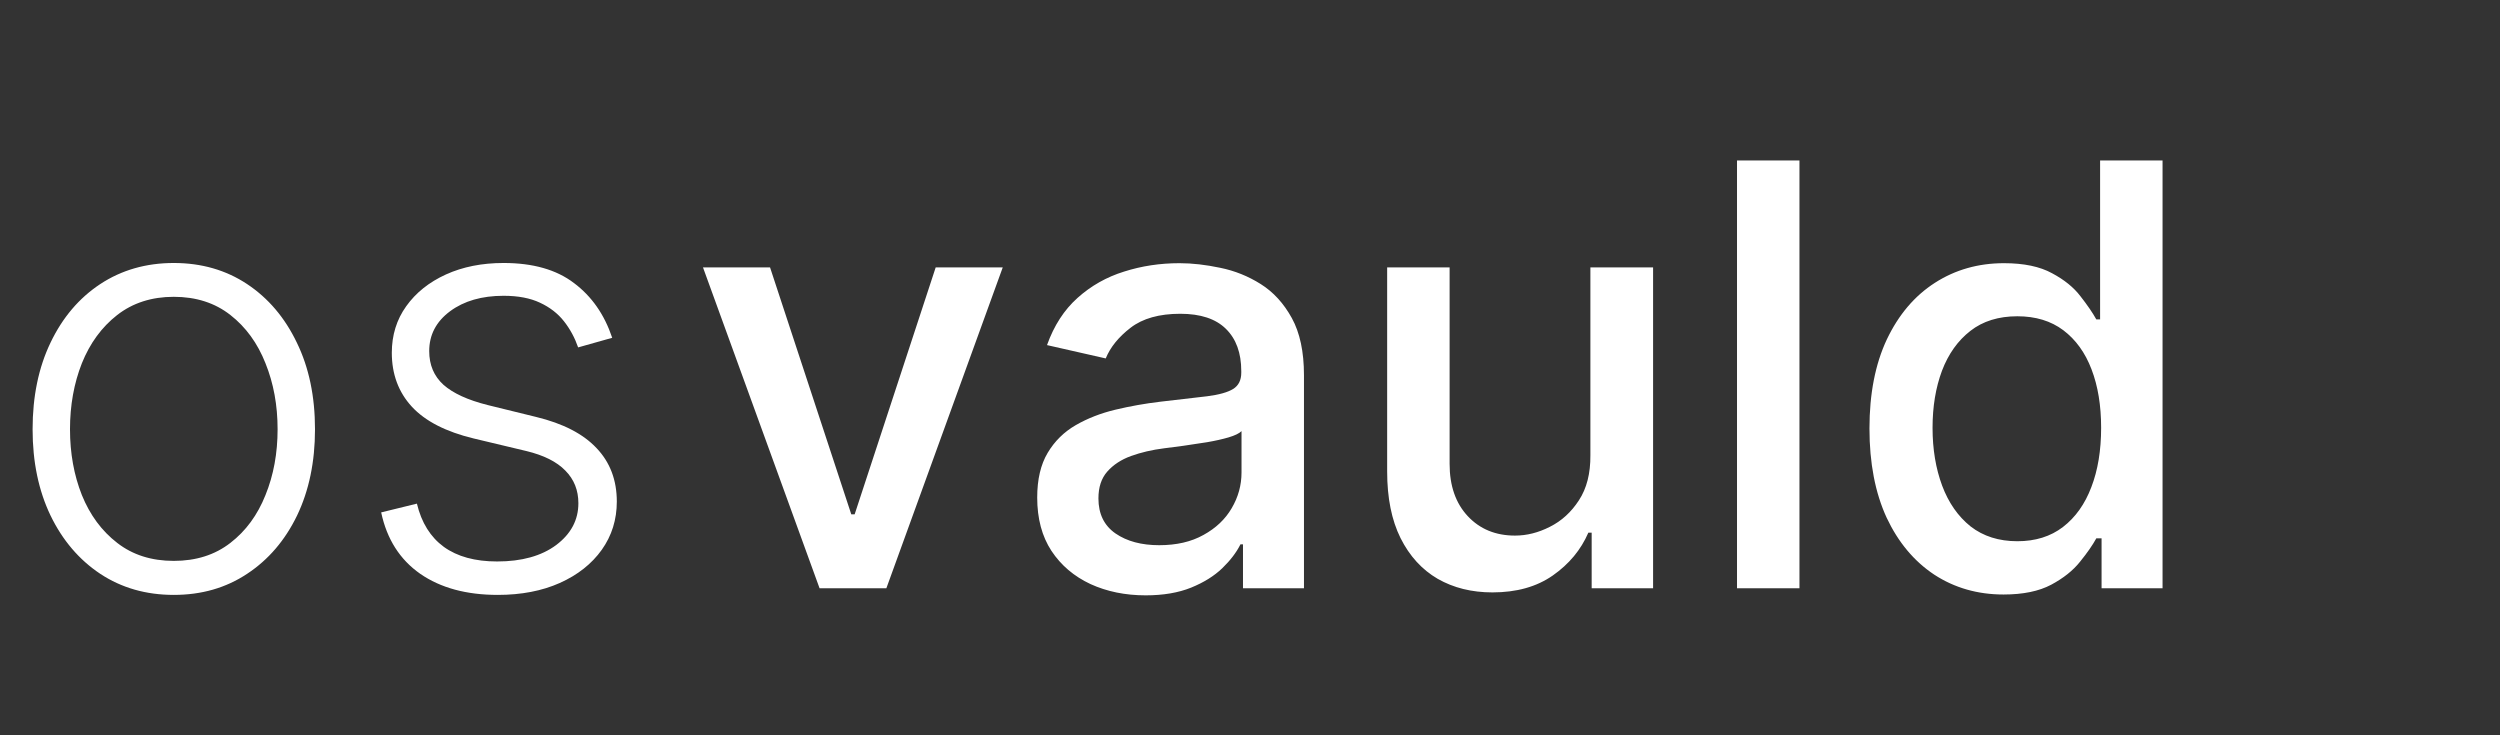 <svg width="51" height="15" viewBox="0 0 51 15" fill="none" xmlns="http://www.w3.org/2000/svg">
<rect x="0" y="0" width="51" height="15" fill="#333333" stroke="none"/>
<path d="M20.456 5.455L18.082 12H16.719L14.341 5.455H15.709L17.366 10.492H17.435L19.088 5.455H20.456ZM23.371 12.145C22.956 12.145 22.581 12.068 22.246 11.915C21.91 11.758 21.645 11.533 21.449 11.237C21.256 10.942 21.159 10.579 21.159 10.151C21.159 9.781 21.23 9.477 21.372 9.239C21.514 9 21.706 8.811 21.947 8.672C22.189 8.533 22.459 8.428 22.757 8.357C23.055 8.286 23.359 8.232 23.669 8.195C24.061 8.149 24.379 8.112 24.624 8.084C24.868 8.053 25.046 8.003 25.156 7.935C25.267 7.866 25.322 7.756 25.322 7.602V7.572C25.322 7.2 25.217 6.912 25.007 6.707C24.8 6.503 24.49 6.401 24.078 6.401C23.649 6.401 23.311 6.496 23.064 6.686C22.82 6.874 22.651 7.082 22.557 7.312L21.359 7.04C21.501 6.642 21.709 6.321 21.982 6.077C22.257 5.83 22.574 5.651 22.932 5.54C23.29 5.426 23.666 5.369 24.061 5.369C24.322 5.369 24.599 5.401 24.892 5.463C25.188 5.523 25.463 5.634 25.719 5.795C25.977 5.957 26.189 6.189 26.354 6.49C26.518 6.788 26.601 7.176 26.601 7.653V12H25.357V11.105H25.305C25.223 11.27 25.099 11.432 24.935 11.591C24.77 11.75 24.558 11.882 24.3 11.987C24.041 12.092 23.732 12.145 23.371 12.145ZM23.648 11.122C24 11.122 24.301 11.053 24.551 10.913C24.804 10.774 24.996 10.592 25.126 10.368C25.26 10.141 25.327 9.898 25.327 9.639V8.795C25.281 8.841 25.193 8.884 25.062 8.923C24.935 8.96 24.788 8.993 24.624 9.021C24.459 9.047 24.298 9.071 24.142 9.094C23.986 9.114 23.855 9.131 23.75 9.145C23.503 9.176 23.277 9.229 23.072 9.303C22.871 9.376 22.709 9.483 22.587 9.622C22.467 9.759 22.408 9.94 22.408 10.168C22.408 10.483 22.524 10.722 22.757 10.883C22.99 11.043 23.287 11.122 23.648 11.122ZM32.444 9.286V5.455H33.723V12H32.47V10.867H32.402C32.251 11.216 32.01 11.507 31.677 11.74C31.348 11.97 30.937 12.085 30.446 12.085C30.025 12.085 29.653 11.993 29.329 11.808C29.008 11.621 28.755 11.344 28.571 10.977C28.389 10.611 28.298 10.158 28.298 9.618V5.455H29.572V9.464C29.572 9.911 29.696 10.266 29.943 10.53C30.19 10.794 30.511 10.926 30.906 10.926C31.145 10.926 31.382 10.867 31.617 10.747C31.856 10.628 32.054 10.447 32.21 10.206C32.369 9.964 32.447 9.658 32.444 9.286ZM36.709 3.273V12H35.435V3.273H36.709ZM40.873 12.128C40.345 12.128 39.873 11.993 39.459 11.723C39.047 11.45 38.723 11.062 38.487 10.56C38.254 10.054 38.137 9.447 38.137 8.74C38.137 8.033 38.255 7.428 38.491 6.925C38.73 6.422 39.056 6.037 39.471 5.77C39.886 5.503 40.356 5.369 40.882 5.369C41.288 5.369 41.615 5.438 41.862 5.574C42.112 5.707 42.305 5.864 42.441 6.043C42.581 6.222 42.689 6.379 42.765 6.516H42.842V3.273H44.116V12H42.872V10.982H42.765C42.689 11.121 42.578 11.28 42.433 11.459C42.291 11.638 42.095 11.794 41.845 11.928C41.595 12.061 41.271 12.128 40.873 12.128ZM41.154 11.041C41.521 11.041 41.831 10.945 42.084 10.751C42.339 10.555 42.532 10.284 42.663 9.938C42.797 9.591 42.863 9.188 42.863 8.727C42.863 8.273 42.798 7.875 42.667 7.534C42.537 7.193 42.345 6.928 42.092 6.737C41.839 6.547 41.527 6.452 41.154 6.452C40.771 6.452 40.451 6.551 40.196 6.75C39.94 6.949 39.747 7.22 39.616 7.564C39.488 7.908 39.424 8.295 39.424 8.727C39.424 9.165 39.49 9.558 39.62 9.908C39.751 10.257 39.944 10.534 40.2 10.739C40.459 10.94 40.777 11.041 41.154 11.041Z" fill="white"/>
<path d="M3.545 12.136C2.98 12.136 2.48 11.993 2.045 11.706C1.614 11.419 1.276 11.023 1.031 10.517C0.787 10.008 0.665 9.422 0.665 8.757C0.665 8.087 0.787 7.497 1.031 6.989C1.276 6.477 1.614 6.08 2.045 5.795C2.48 5.509 2.98 5.365 3.545 5.365C4.111 5.365 4.609 5.509 5.041 5.795C5.473 6.082 5.811 6.48 6.055 6.989C6.303 7.497 6.426 8.087 6.426 8.757C6.426 9.422 6.304 10.008 6.06 10.517C5.815 11.023 5.476 11.419 5.041 11.706C4.609 11.993 4.111 12.136 3.545 12.136ZM3.545 11.442C4 11.442 4.385 11.32 4.7 11.075C5.016 10.831 5.254 10.506 5.416 10.099C5.581 9.693 5.663 9.246 5.663 8.757C5.663 8.268 5.581 7.82 5.416 7.411C5.254 7.001 5.016 6.673 4.7 6.426C4.385 6.179 4 6.055 3.545 6.055C3.094 6.055 2.709 6.179 2.391 6.426C2.075 6.673 1.835 7.001 1.67 7.411C1.509 7.82 1.428 8.268 1.428 8.757C1.428 9.246 1.509 9.693 1.67 10.099C1.835 10.506 2.075 10.831 2.391 11.075C2.706 11.32 3.091 11.442 3.545 11.442ZM12.489 6.891L11.794 7.087C11.726 6.891 11.63 6.713 11.505 6.554C11.38 6.395 11.216 6.268 11.015 6.175C10.816 6.081 10.569 6.034 10.273 6.034C9.83 6.034 9.466 6.139 9.182 6.349C8.898 6.56 8.756 6.831 8.756 7.163C8.756 7.445 8.853 7.673 9.046 7.849C9.242 8.023 9.543 8.161 9.949 8.263L10.938 8.506C11.486 8.639 11.897 8.851 12.169 9.141C12.445 9.43 12.583 9.794 12.583 10.232C12.583 10.601 12.48 10.929 12.276 11.216C12.071 11.503 11.786 11.729 11.419 11.893C11.056 12.055 10.634 12.136 10.154 12.136C9.515 12.136 8.988 11.993 8.573 11.706C8.158 11.416 7.892 10.999 7.776 10.453L8.505 10.274C8.598 10.663 8.782 10.957 9.054 11.156C9.33 11.355 9.692 11.454 10.141 11.454C10.644 11.454 11.046 11.342 11.347 11.118C11.648 10.891 11.799 10.607 11.799 10.266C11.799 10.001 11.711 9.78 11.534 9.601C11.358 9.419 11.091 9.286 10.733 9.2L9.664 8.945C9.096 8.808 8.675 8.592 8.402 8.297C8.13 8.001 7.993 7.635 7.993 7.197C7.993 6.837 8.091 6.52 8.287 6.247C8.483 5.972 8.753 5.756 9.097 5.599C9.441 5.443 9.833 5.365 10.273 5.365C10.873 5.365 11.351 5.501 11.709 5.774C12.07 6.044 12.33 6.416 12.489 6.891Z" fill="white"/>
</svg>
